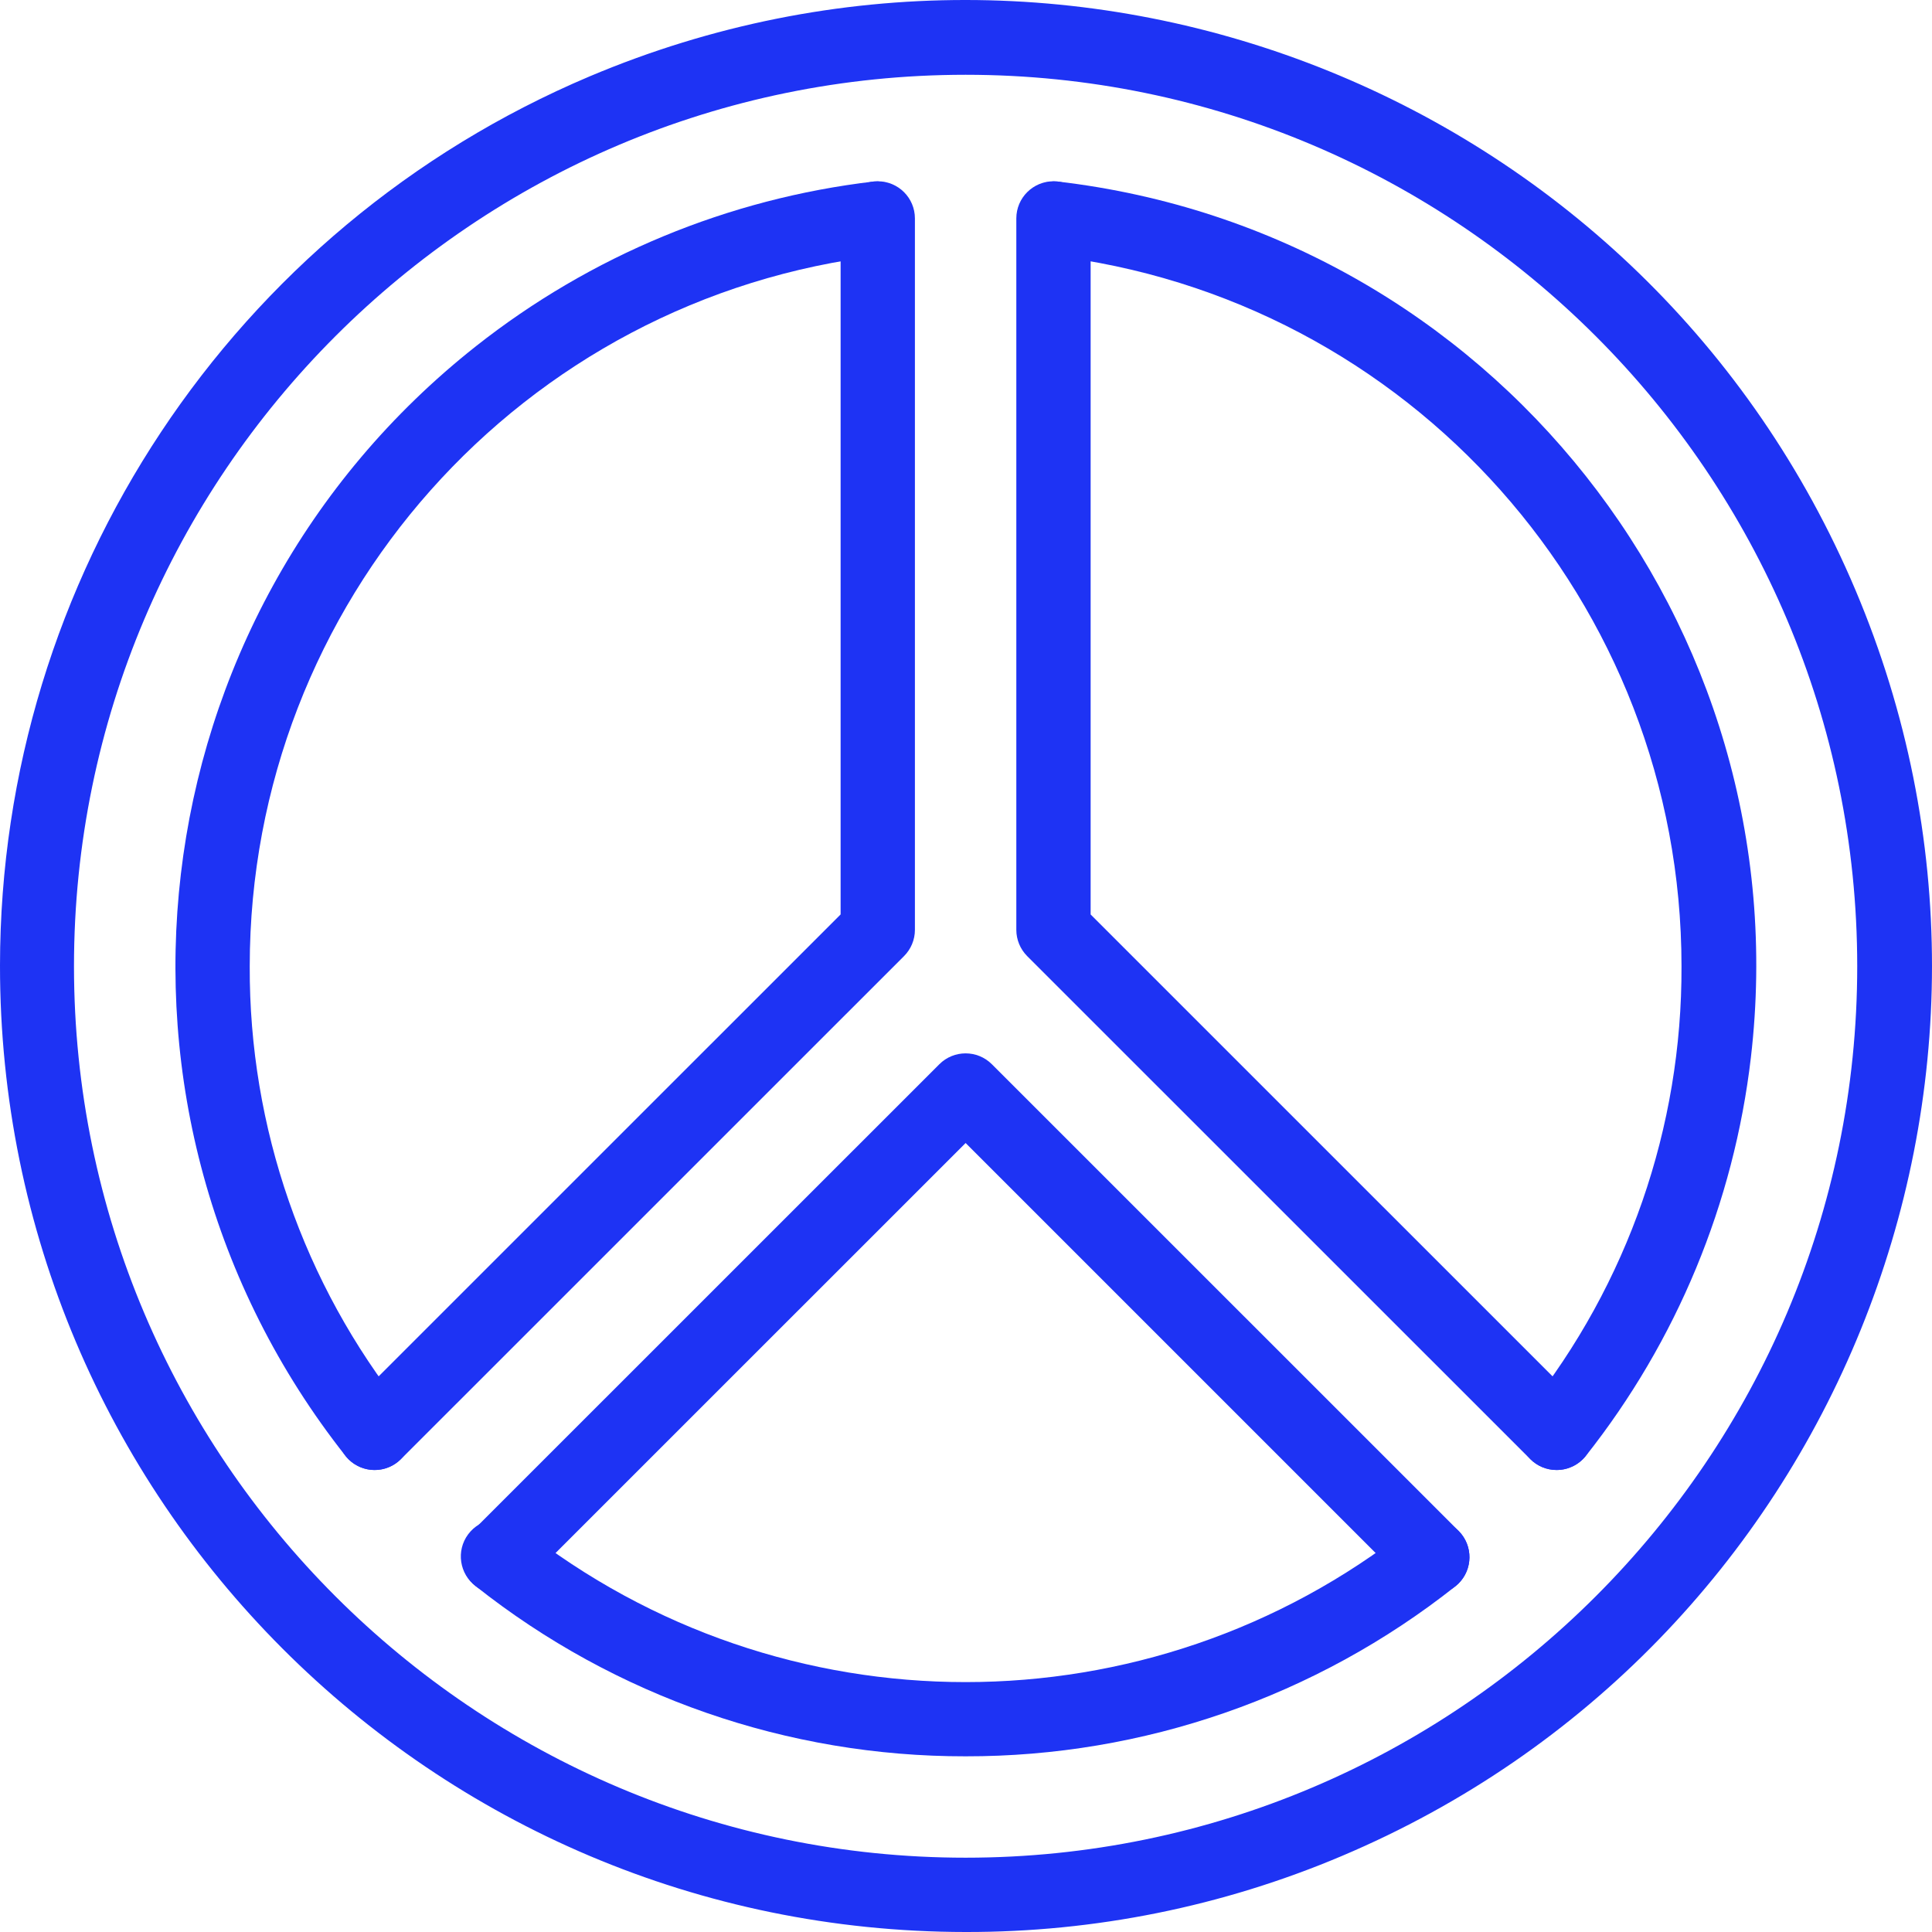 <svg width="61" height="61" viewBox="0 0 61 61" fill="none" xmlns="http://www.w3.org/2000/svg">
<path d="M30.488 55.453C24.874 55.462 19.423 53.569 15.024 50.084C14.504 49.698 14.395 48.963 14.781 48.444C15.167 47.924 15.902 47.816 16.422 48.201C16.441 48.216 16.46 48.23 16.478 48.246C24.691 54.731 36.282 54.731 44.495 48.246C45.003 47.844 45.741 47.93 46.143 48.438C46.545 48.946 46.459 49.684 45.951 50.086C41.551 53.57 36.1 55.462 30.487 55.453H30.488Z" fill="#1E33F4"/>
<path d="M49.146 46.413C48.498 46.412 47.974 45.885 47.976 45.238C47.976 44.974 48.065 44.72 48.229 44.513C51.396 40.534 53.111 35.593 53.091 30.508C53.091 19.032 44.508 9.382 33.127 8.061C32.486 7.966 32.044 7.369 32.139 6.729C32.23 6.117 32.781 5.681 33.397 5.732C47.078 7.326 56.876 19.707 55.282 33.386C54.746 37.985 52.94 42.343 50.066 45.974C49.843 46.253 49.504 46.415 49.146 46.413Z" fill="#1E33F4"/>
<path d="M11.829 46.413C11.471 46.413 11.132 46.25 10.909 45.968C2.369 35.155 4.214 19.468 15.029 10.93C18.651 8.071 22.995 6.271 27.579 5.732C28.224 5.679 28.791 6.16 28.844 6.805C28.895 7.42 28.459 7.97 27.848 8.061C16.468 9.382 7.885 19.032 7.885 30.508C7.865 35.593 9.579 40.533 12.746 44.513C13.148 45.021 13.062 45.759 12.554 46.16C12.348 46.323 12.093 46.413 11.829 46.413Z" fill="#1E33F4"/>
<path d="M15.752 50.337C15.104 50.337 14.579 49.812 14.579 49.164C14.579 48.853 14.702 48.555 14.922 48.335L29.658 33.602C30.116 33.144 30.859 33.144 31.317 33.602L46.052 48.335C46.51 48.793 46.51 49.536 46.052 49.994C45.594 50.452 44.851 50.452 44.393 49.994L30.488 36.089L16.581 49.994C16.361 50.213 16.063 50.337 15.752 50.337Z" fill="#1E33F4"/>
<path d="M11.829 46.413C11.181 46.413 10.656 45.888 10.656 45.24C10.656 44.929 10.78 44.632 10.999 44.412L26.541 28.872V6.896C26.541 6.248 27.066 5.724 27.714 5.724C28.362 5.724 28.887 6.248 28.887 6.896V29.359C28.887 29.67 28.763 29.968 28.543 30.188L12.659 46.07C12.439 46.291 12.14 46.414 11.829 46.413Z" fill="#1E33F4"/>
<path d="M49.147 46.413C48.836 46.413 48.537 46.29 48.317 46.07L32.432 30.188C32.213 29.968 32.089 29.67 32.089 29.359V6.896C32.089 6.248 32.614 5.724 33.262 5.724C33.91 5.724 34.435 6.248 34.435 6.896V28.873L49.976 44.412C50.434 44.871 50.433 45.614 49.974 46.071C49.754 46.29 49.457 46.413 49.147 46.413Z" fill="#1E33F4"/>
<path d="M30.488 61C13.64 60.99 -0.01 47.328 4.98761e-06 30.483C0.007 18.238 7.338 7.184 18.616 2.412C34.136 -4.143 52.031 3.122 58.587 18.638C65.144 34.155 57.878 52.048 42.359 58.603C38.603 60.192 34.566 61.008 30.488 61ZM30.488 2.361C14.965 2.361 2.336 14.987 2.336 30.508C2.336 46.028 14.965 58.654 30.488 58.654C46.01 58.654 58.639 46.028 58.639 30.508C58.639 14.987 46.01 2.361 30.488 2.361Z" fill="#1E33F4"/>
</svg>
